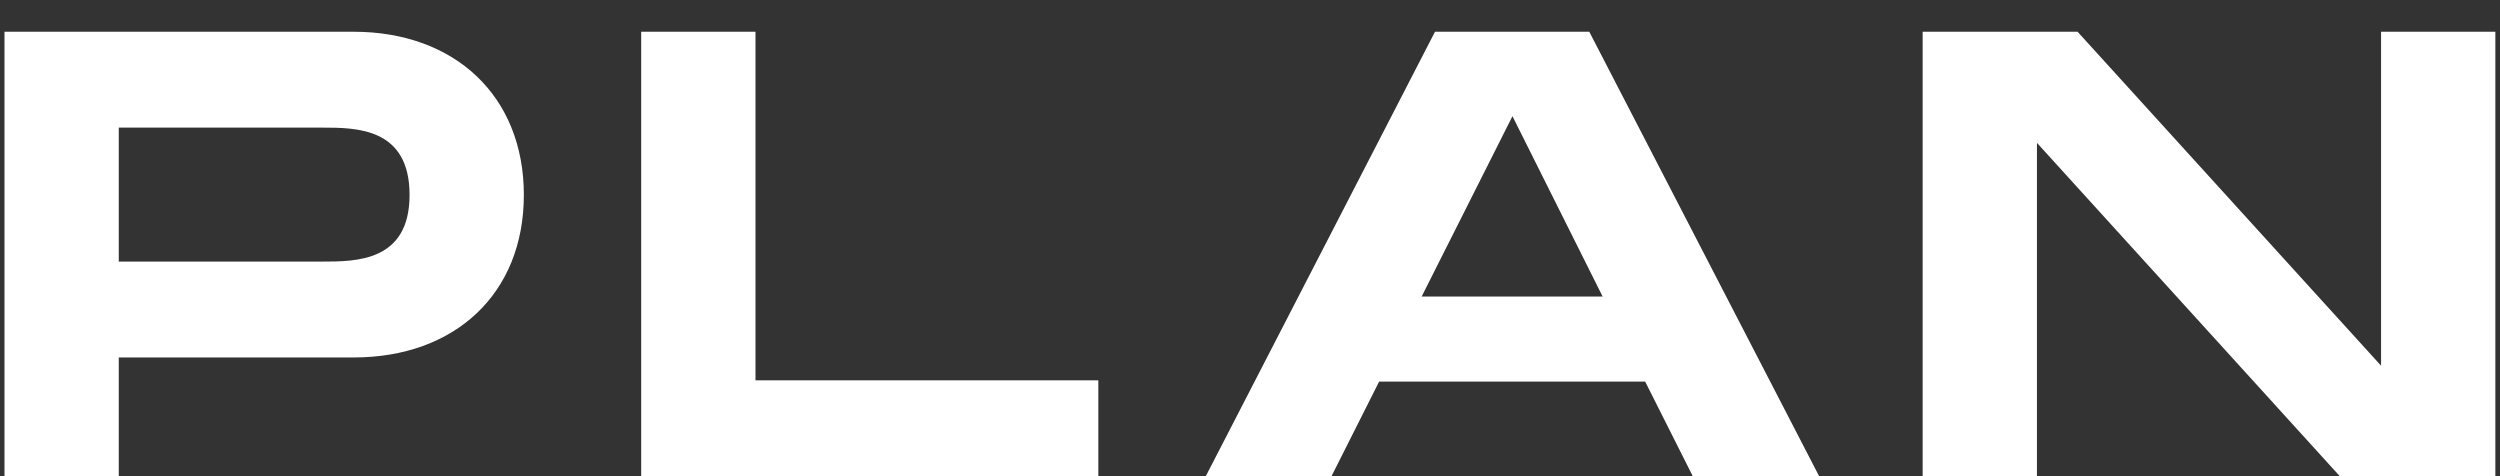 <svg width="63" height="12" viewBox="0 0 63 12" fill="none" xmlns="http://www.w3.org/2000/svg">
<rect x="0" y="0" width="63" height="12" fill="#333333" stroke="none"/>
<path d="M8.913 0.8C11.457 0.8 13.201 2.416 13.201 4.912C13.201 7.408 11.457 9.008 8.913 9.008H2.993V12H0.113V0.8H8.913ZM8.113 6.592C8.977 6.592 10.321 6.592 10.321 4.912C10.321 3.216 8.977 3.216 8.113 3.216H2.993V6.592H8.113ZM19.038 9.584H27.678V12H16.158V0.8H19.038V9.584ZM42.658 12L41.458 9.616H34.754L33.554 12H30.386L36.162 0.8H40.05L45.842 12H42.658ZM35.826 7.472H40.386L38.114 2.928L35.826 7.472ZM60.003 0.8H62.883V12H58.963L51.331 3.6V12H48.451V0.8H52.355L60.003 9.216V0.8Z" fill="white"/>
</svg>

